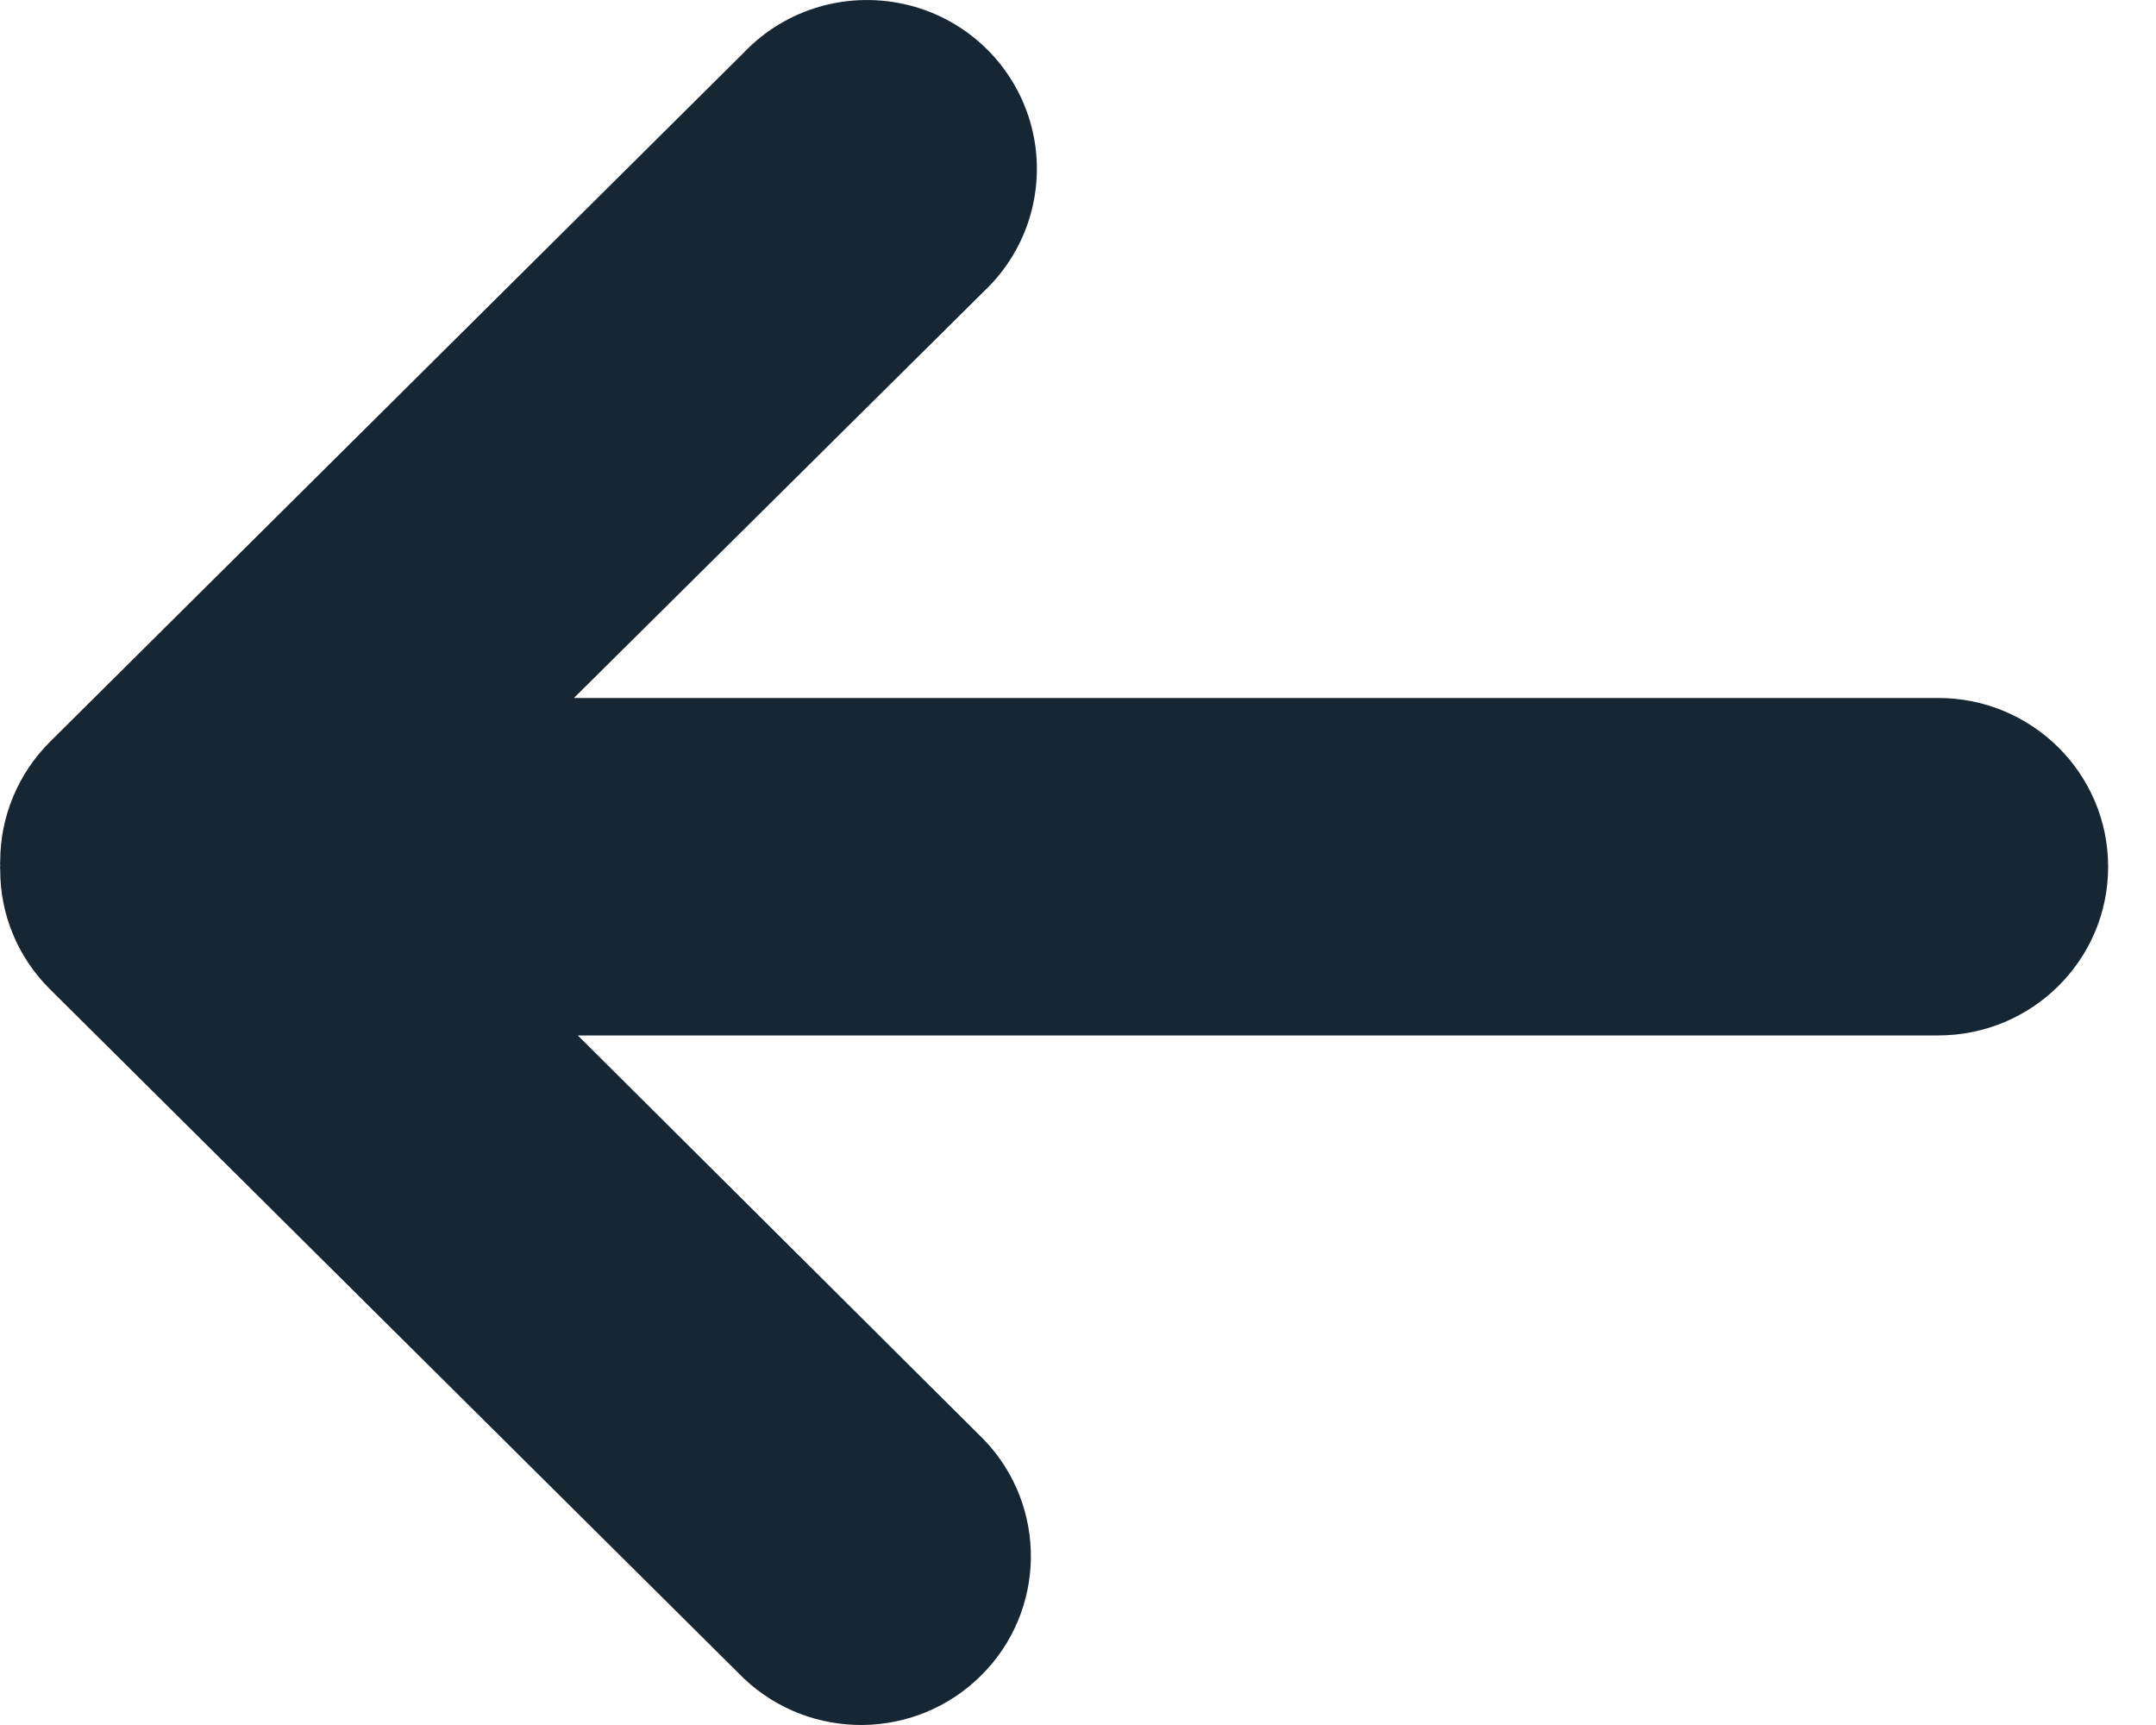 <?xml version="1.0" encoding="UTF-8"?>
<svg width="10px" height="8px" viewBox="0 0 10 8" version="1.1" xmlns="http://www.w3.org/2000/svg" xmlns:xlink="http://www.w3.org/1999/xlink">
    <!-- Generator: Sketch 61.2 (89653) - https://sketch.com -->
    <title>Path</title>
    <desc>Created with Sketch.</desc>
    <g id="Page-1" stroke="none" stroke-width="1" fill="none" fill-rule="evenodd">
        <g id="People-Copy-2" transform="translate(-90, -177)" fill="#172633" fill-rule="nonzero">
            <g id="noun_Arrow_2094742" transform="translate(90, 177)">
                <path d="M9.547,3.441 L6.328,0.244 C6.131,0.037 5.837,-0.046 5.559,0.025 C5.282,0.096 5.066,0.311 4.994,0.586 C4.922,0.861 5.006,1.154 5.213,1.35 L7.116,3.237 L0.788,3.237 C0.353,3.237 0,3.587 0,4.02 C0,4.452 0.353,4.802 0.788,4.802 L7.098,4.802 L5.213,6.678 C4.919,6.986 4.925,7.471 5.228,7.771 C5.53,8.071 6.018,8.077 6.328,7.784 L9.547,4.587 C9.695,4.44 9.778,4.241 9.777,4.033 C9.778,4.027 9.778,4.02 9.777,4.014 C9.778,4.007 9.778,4.001 9.777,3.994 C9.777,3.787 9.694,3.588 9.547,3.441 Z" id="Path" transform="translate(4.889, 4) scale(-1, 1) translate(-4.889, -4) "></path>
            </g>
        </g>
    </g>
</svg>